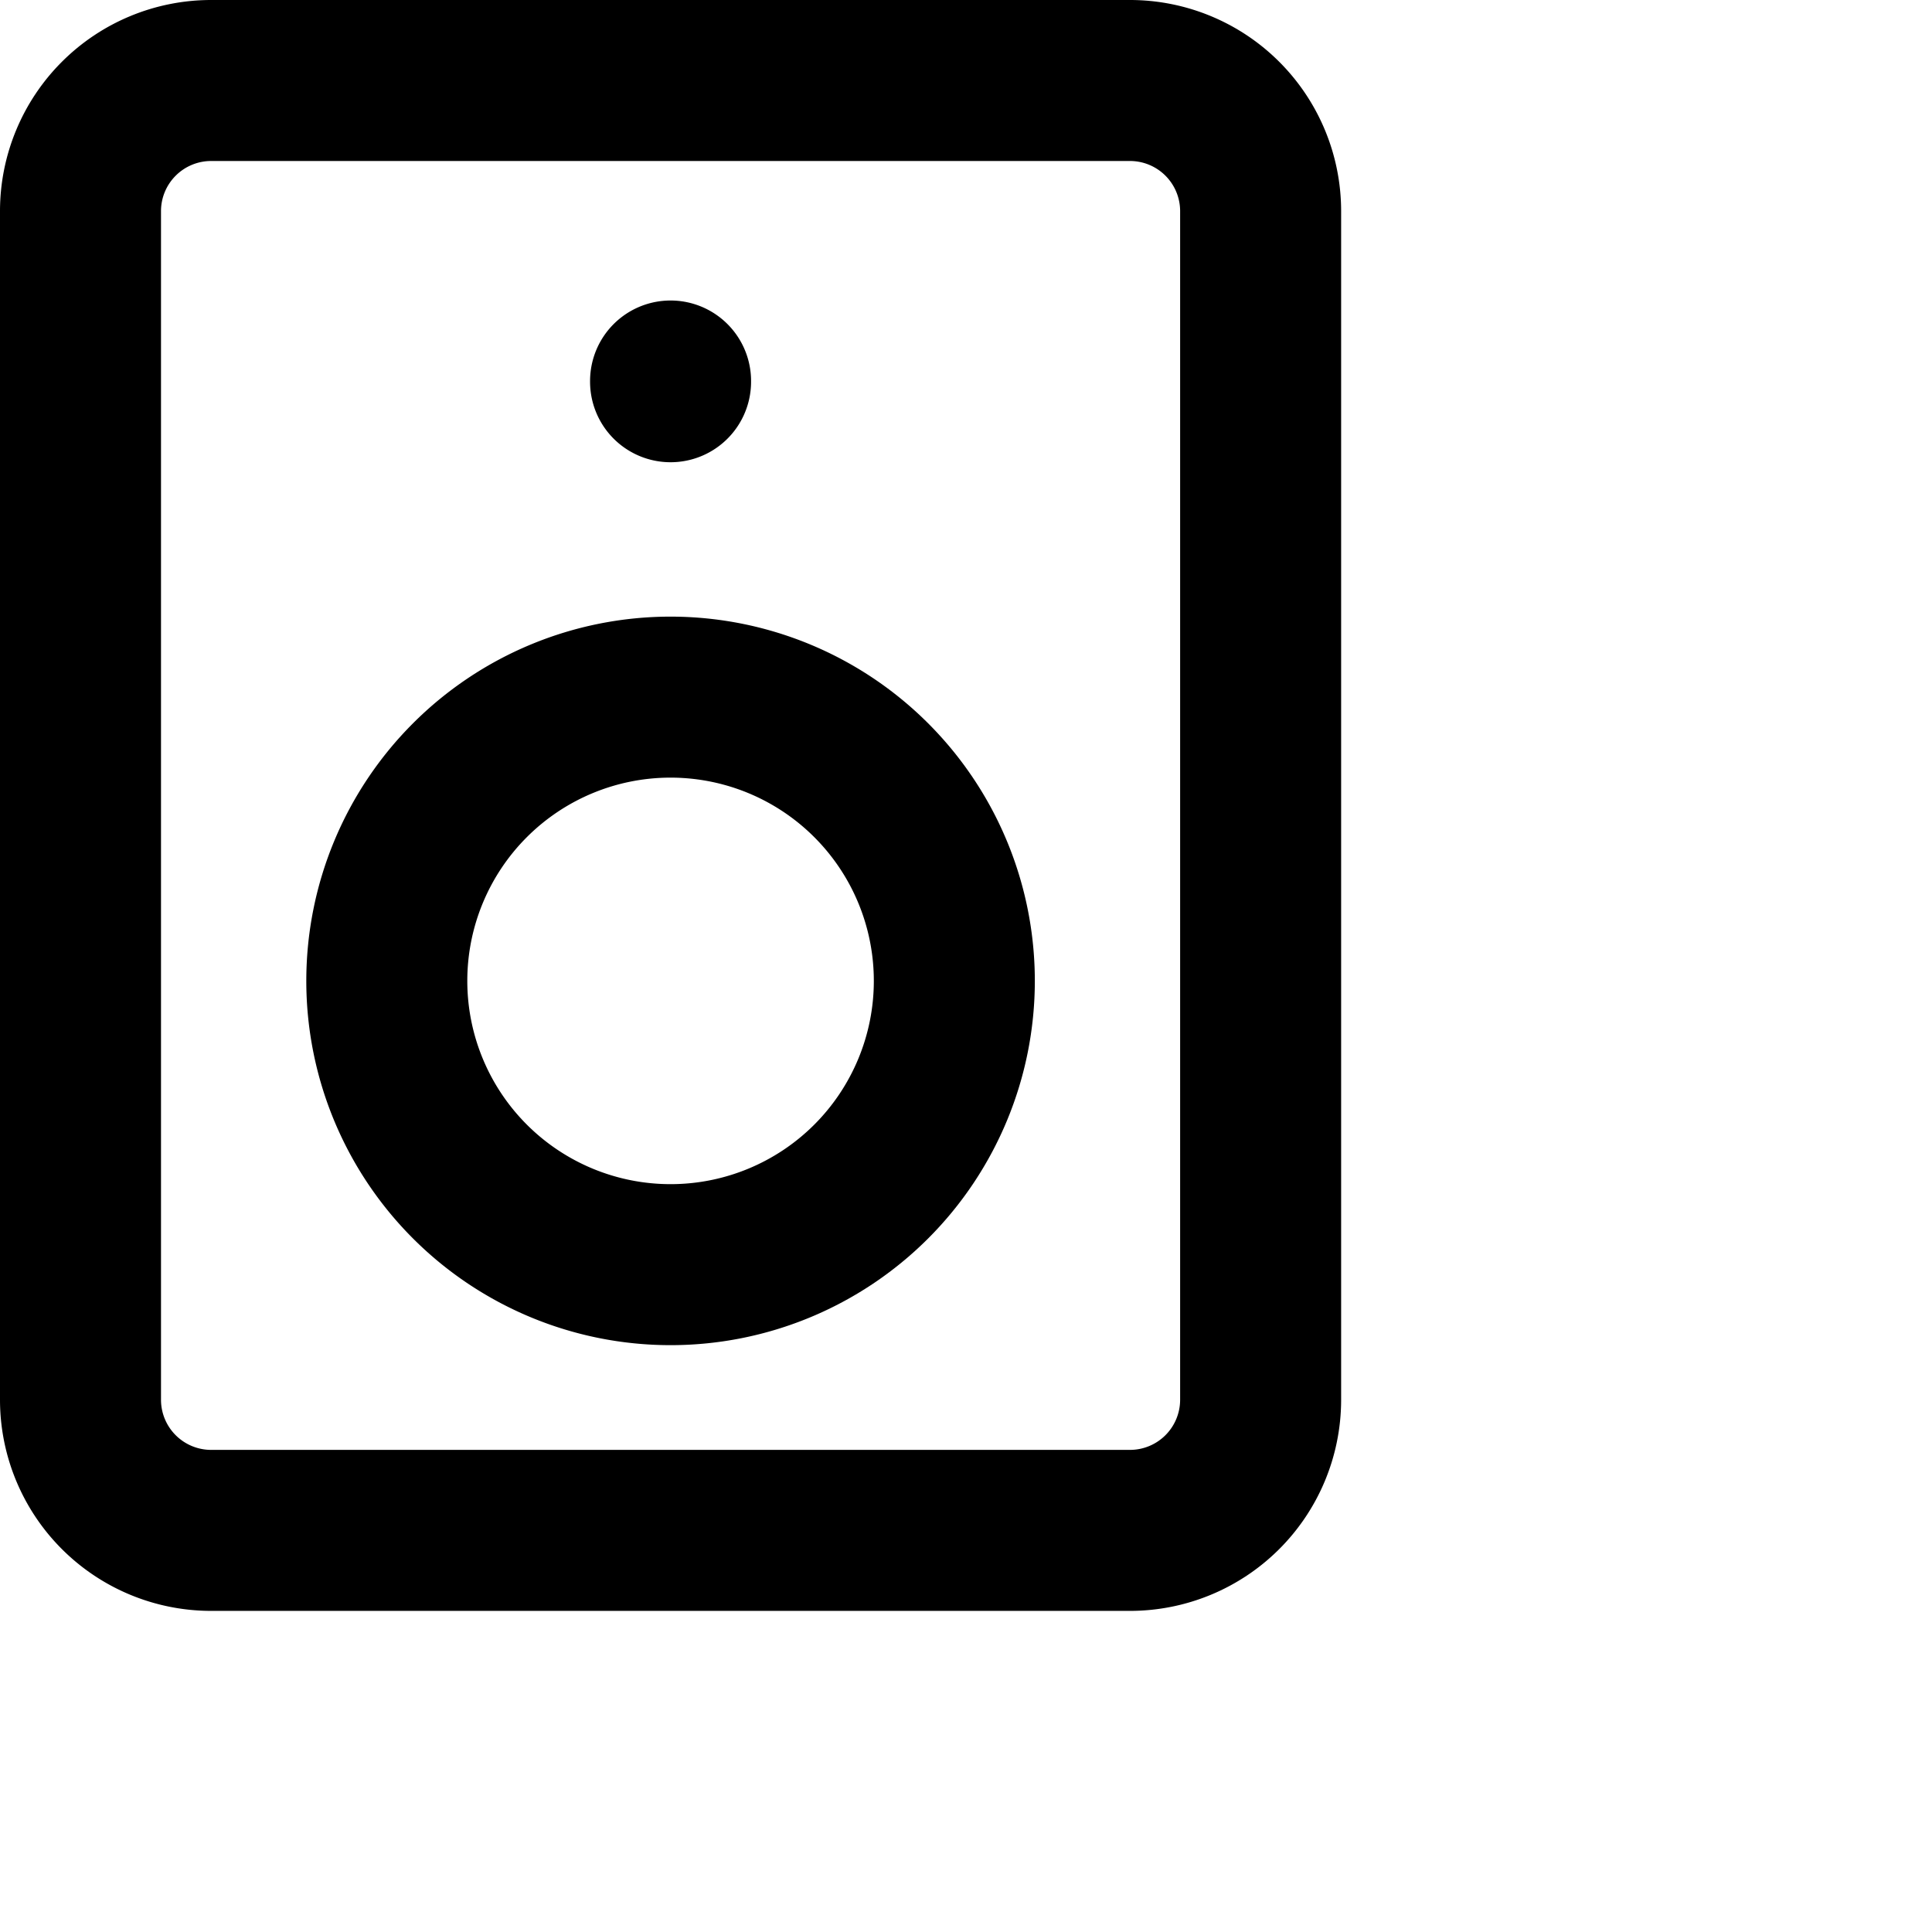 <svg xmlns="http://www.w3.org/2000/svg" viewBox="0 0 24 24" width="24" height="24" stroke="currentColor">
  <path d="M15.66,17.393a1.623,1.623,0,0,1-1.618,1.618H2.618A1.623,1.623,0,0,1,1,17.393V2.618A1.623,1.623,0,0,1,2.618,1H14.042A1.623,1.623,0,0,1,15.66,2.618ZM8.33,8.66a3.525,3.525,0,1,0,3.525,3.525A3.525,3.525,0,0,0,8.33,8.66Zm0-3.927v.009" fill="none" stroke-linecap="round" stroke-linejoin="round" stroke-width="2"/>
</svg>
